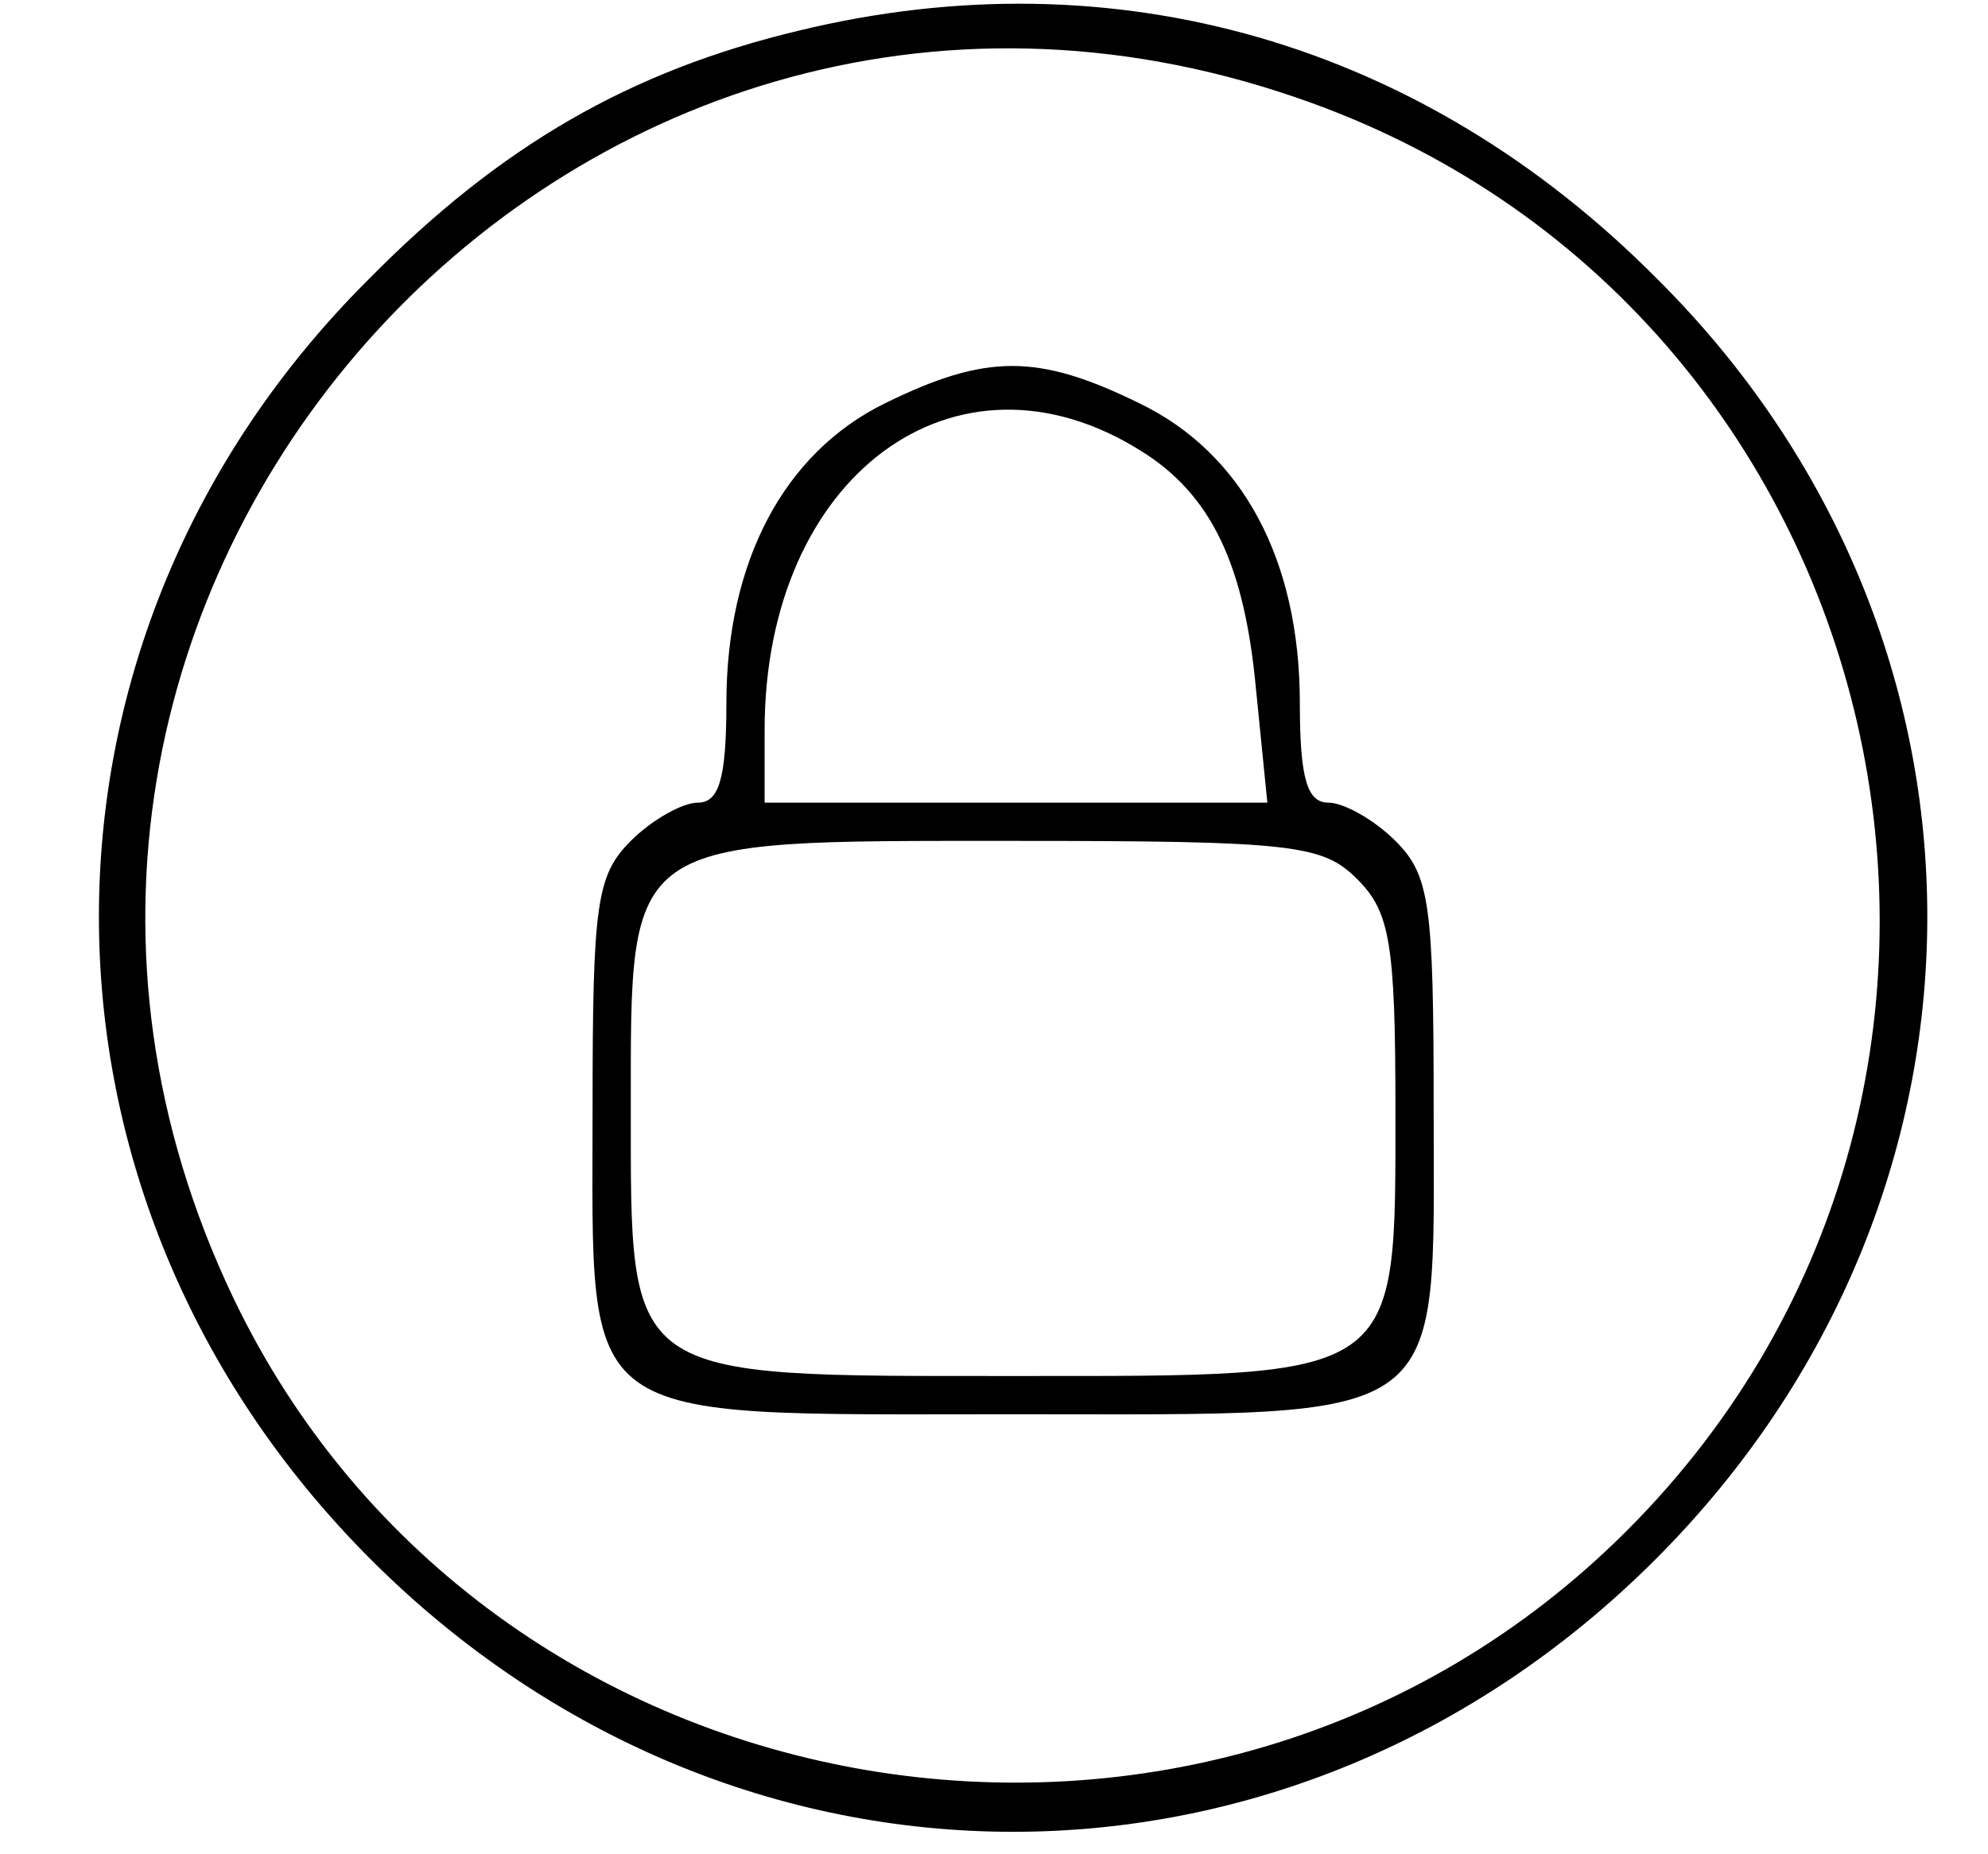 <?xml version="1.0" standalone="no"?>
<!DOCTYPE svg PUBLIC "-//W3C//DTD SVG 20010904//EN"
 "http://www.w3.org/TR/2001/REC-SVG-20010904/DTD/svg10.dtd">
<svg version="1.0" xmlns="http://www.w3.org/2000/svg"
 width="104pt" height="97pt" viewBox="0 0 104 97"
 preserveAspectRatio="xMidYMid meet">

<g transform="translate(0,97) scale(0.1,-0.1)"
fill="#000000" stroke="none">
<path d="M418 954 c-88 -21 -156 -60 -225 -130 -189 -188 -188 -481 1 -670
190 -190 482 -190 672 0 189 189 190 482 1 670 -123 124 -284 170 -449 130z
m260 -35 c316 -108 409 -514 173 -750 -219 -219 -596 -156 -729 122 -174 365
175 759 556 628z"/>
<path d="M463 759 c-53 -26 -83 -83 -83 -157 0 -40 -4 -52 -15 -52 -8 0 -24
-9 -35 -20 -18 -18 -20 -33 -20 -140 0 -168 -11 -160 220 -160 231 0 220 -8
220 160 0 107 -2 122 -20 140 -11 11 -27 20 -35 20 -11 0 -15 12 -15 52 0 75
-30 131 -84 157 -53 26 -80 26 -133 0z m134 -25 c37 -23 54 -60 60 -124 l6
-60 -132 0 -131 0 0 38 c0 133 100 207 197 146z m113 -224 c17 -17 20 -33 20
-120 0 -143 4 -140 -200 -140 -204 0 -200 -3 -200 140 0 143 -4 140 200 140
147 0 162 -2 180 -20z"/>
</g>
</svg>
